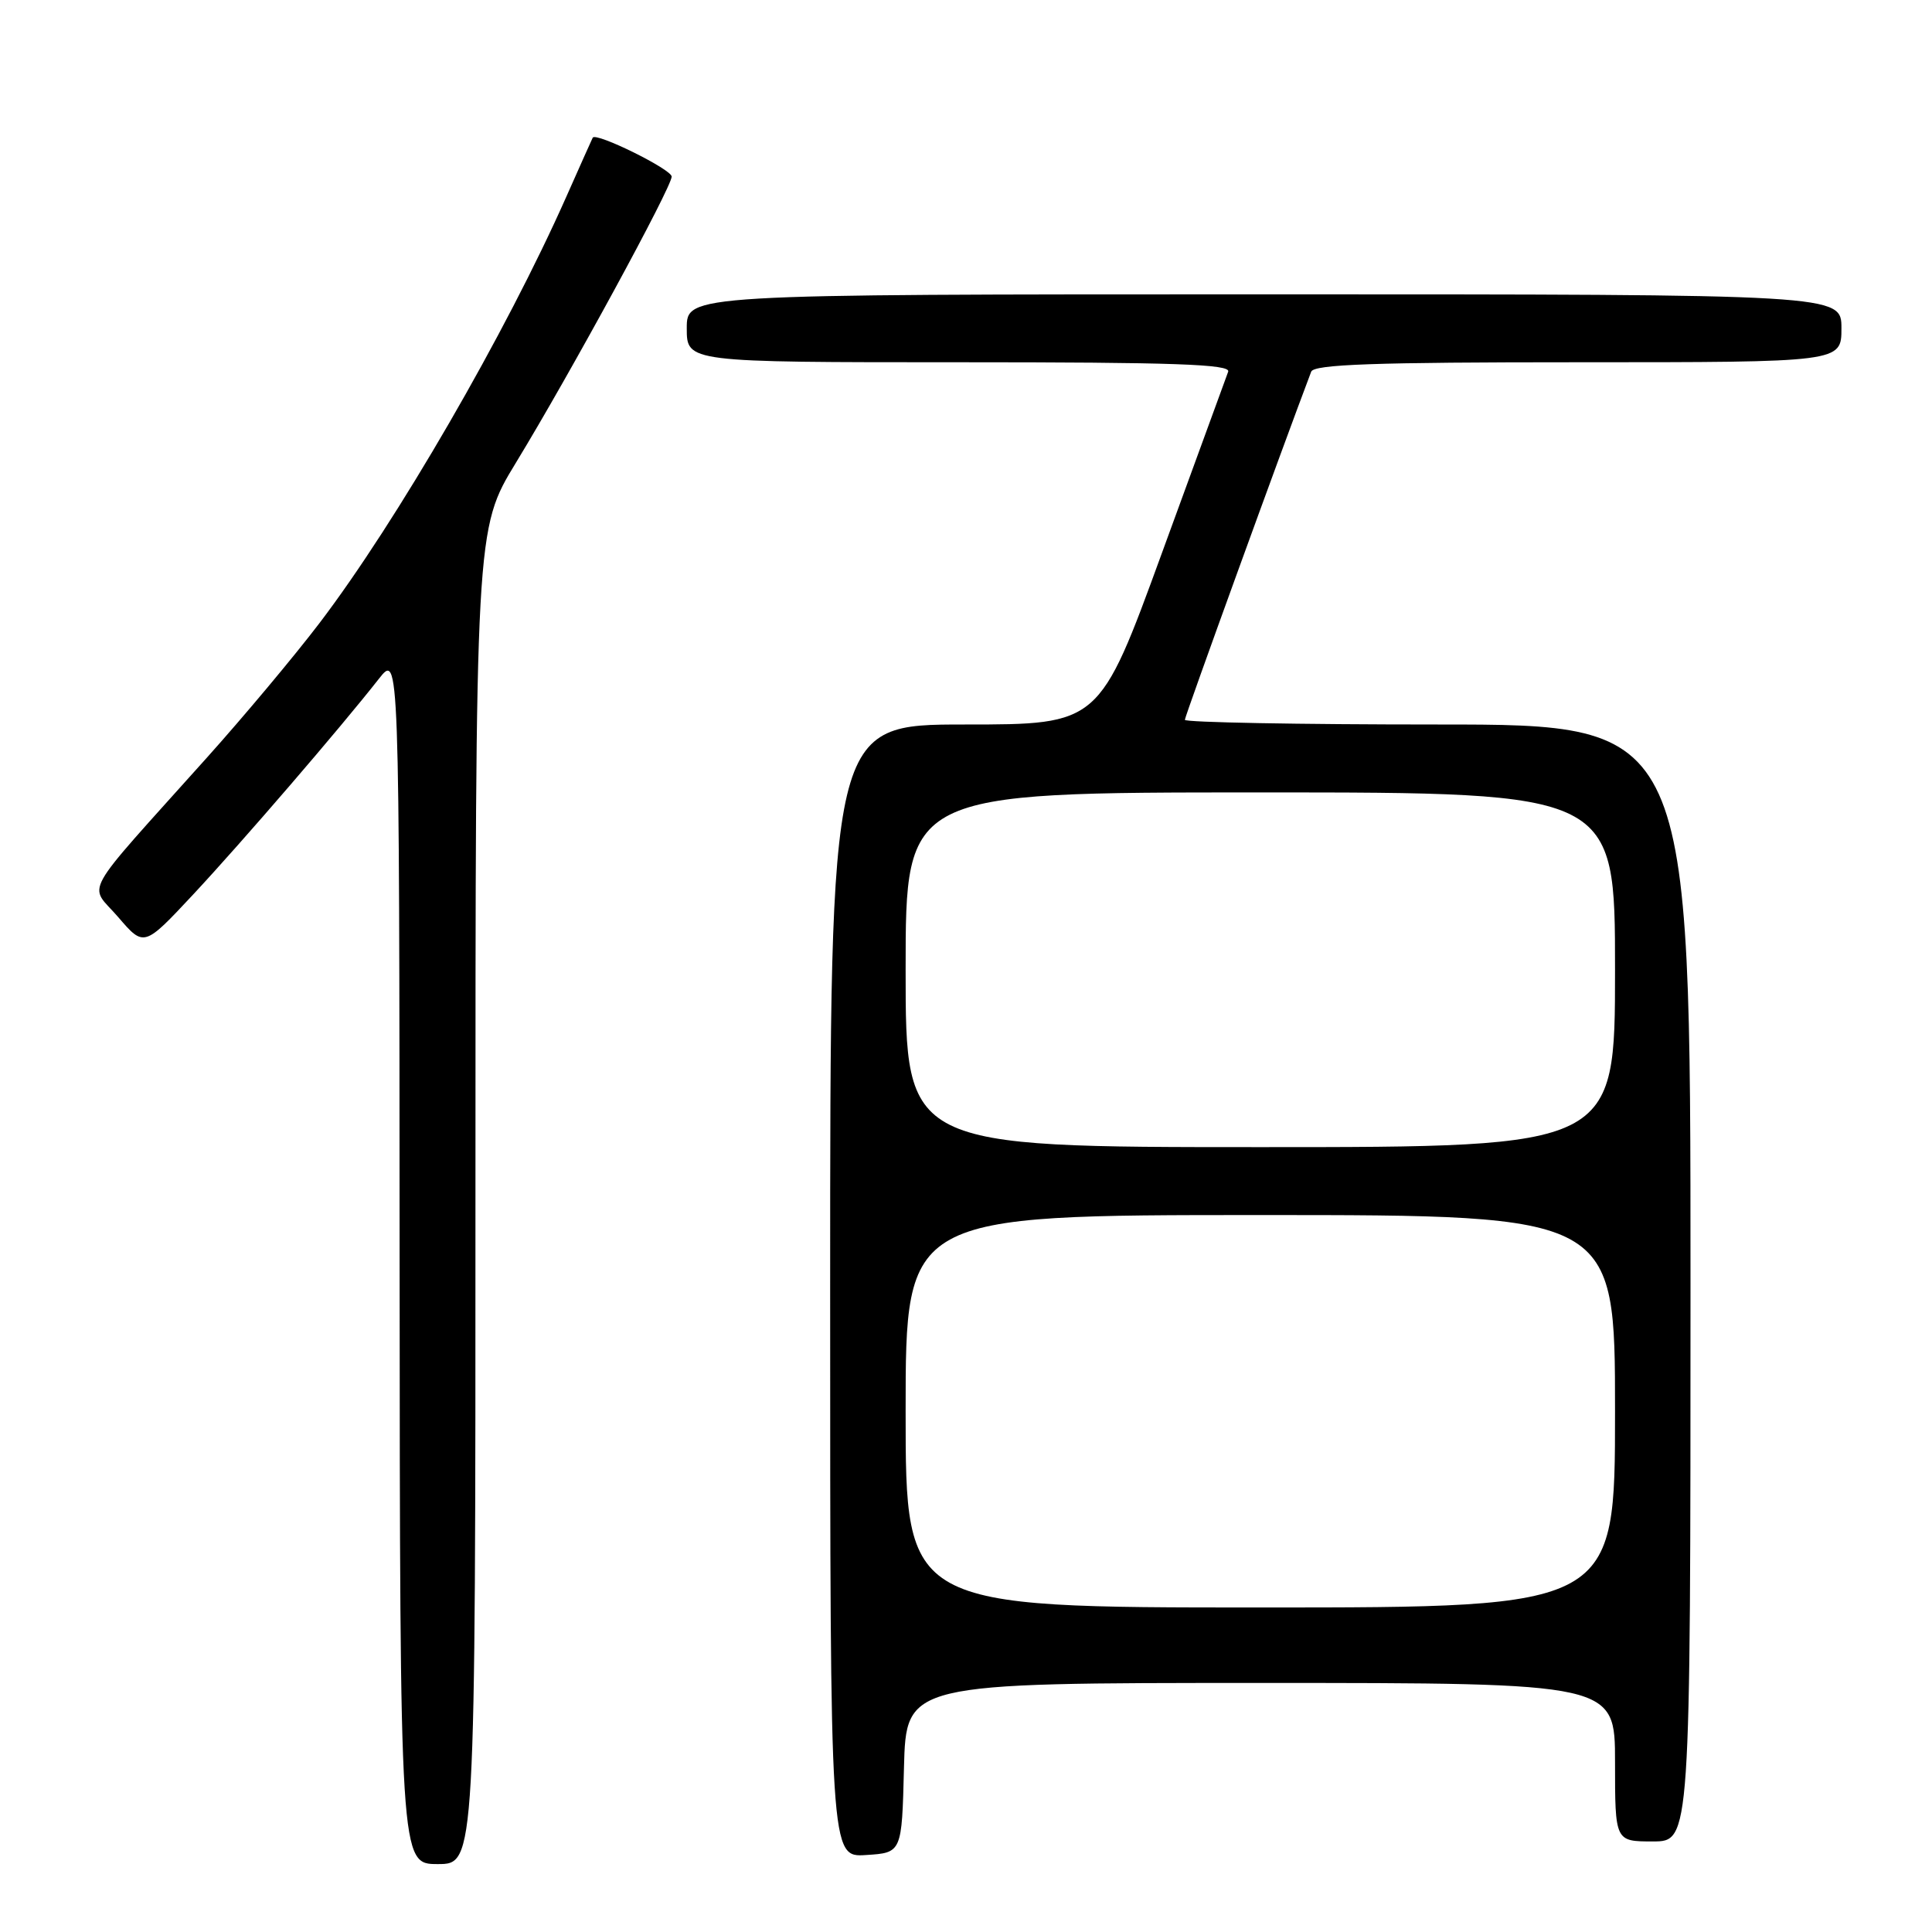 <?xml version="1.0" encoding="UTF-8" standalone="no"?>
<!DOCTYPE svg PUBLIC "-//W3C//DTD SVG 1.1//EN" "http://www.w3.org/Graphics/SVG/1.1/DTD/svg11.dtd" >
<svg xmlns="http://www.w3.org/2000/svg" xmlns:xlink="http://www.w3.org/1999/xlink" version="1.1" viewBox="0 0 256 256">
 <g >
 <path fill="currentColor"
d=" M 63.00 158.56 C 63.00 70.12 63.00 70.12 68.37 61.30 C 75.57 49.48 89.00 24.81 89.00 23.40 C 89.00 22.44 78.96 17.49 78.54 18.24 C 78.46 18.38 76.90 21.88 75.07 26.00 C 67.05 44.10 52.56 69.13 42.32 82.58 C 39.00 86.94 32.28 94.97 27.39 100.42 C 10.37 119.42 11.74 116.96 15.66 121.52 C 19.08 125.50 19.08 125.50 25.62 118.50 C 32.12 111.53 45.06 96.50 50.20 89.95 C 52.91 86.50 52.91 86.50 52.95 166.75 C 53.00 247.00 53.00 247.00 58.00 247.00 C 63.00 247.00 63.00 247.00 63.00 158.56 Z  M 119.78 234.25 C 120.07 223.00 120.07 223.00 167.03 223.00 C 214.00 223.00 214.00 223.00 214.00 233.50 C 214.00 244.00 214.00 244.00 219.00 244.00 C 224.00 244.00 224.00 244.00 224.00 170.00 C 224.00 96.00 224.00 96.00 190.50 96.00 C 172.07 96.00 157.00 95.72 157.00 95.38 C 157.00 94.91 169.98 59.15 173.74 49.25 C 174.11 48.28 182.11 48.00 209.11 48.00 C 244.00 48.00 244.00 48.00 244.00 43.50 C 244.00 39.00 244.00 39.00 167.50 39.00 C 91.00 39.00 91.00 39.00 91.00 43.50 C 91.00 48.00 91.00 48.00 127.11 48.00 C 155.58 48.00 163.11 48.26 162.74 49.25 C 162.49 49.94 158.54 60.74 153.97 73.25 C 145.67 96.00 145.67 96.00 127.84 96.00 C 110.00 96.00 110.00 96.00 110.00 171.05 C 110.00 246.11 110.00 246.11 114.75 245.80 C 119.50 245.50 119.50 245.50 119.78 234.25 Z  M 120.00 187.00 C 120.00 161.00 120.00 161.00 167.00 161.00 C 214.00 161.00 214.00 161.00 214.00 187.00 C 214.00 213.00 214.00 213.00 167.00 213.00 C 120.00 213.00 120.00 213.00 120.00 187.00 Z  M 120.00 128.50 C 120.00 105.00 120.00 105.00 167.00 105.00 C 214.00 105.00 214.00 105.00 214.00 128.50 C 214.00 152.00 214.00 152.00 167.00 152.00 C 120.00 152.00 120.00 152.00 120.00 128.50 Z "/>
</g>
</svg>